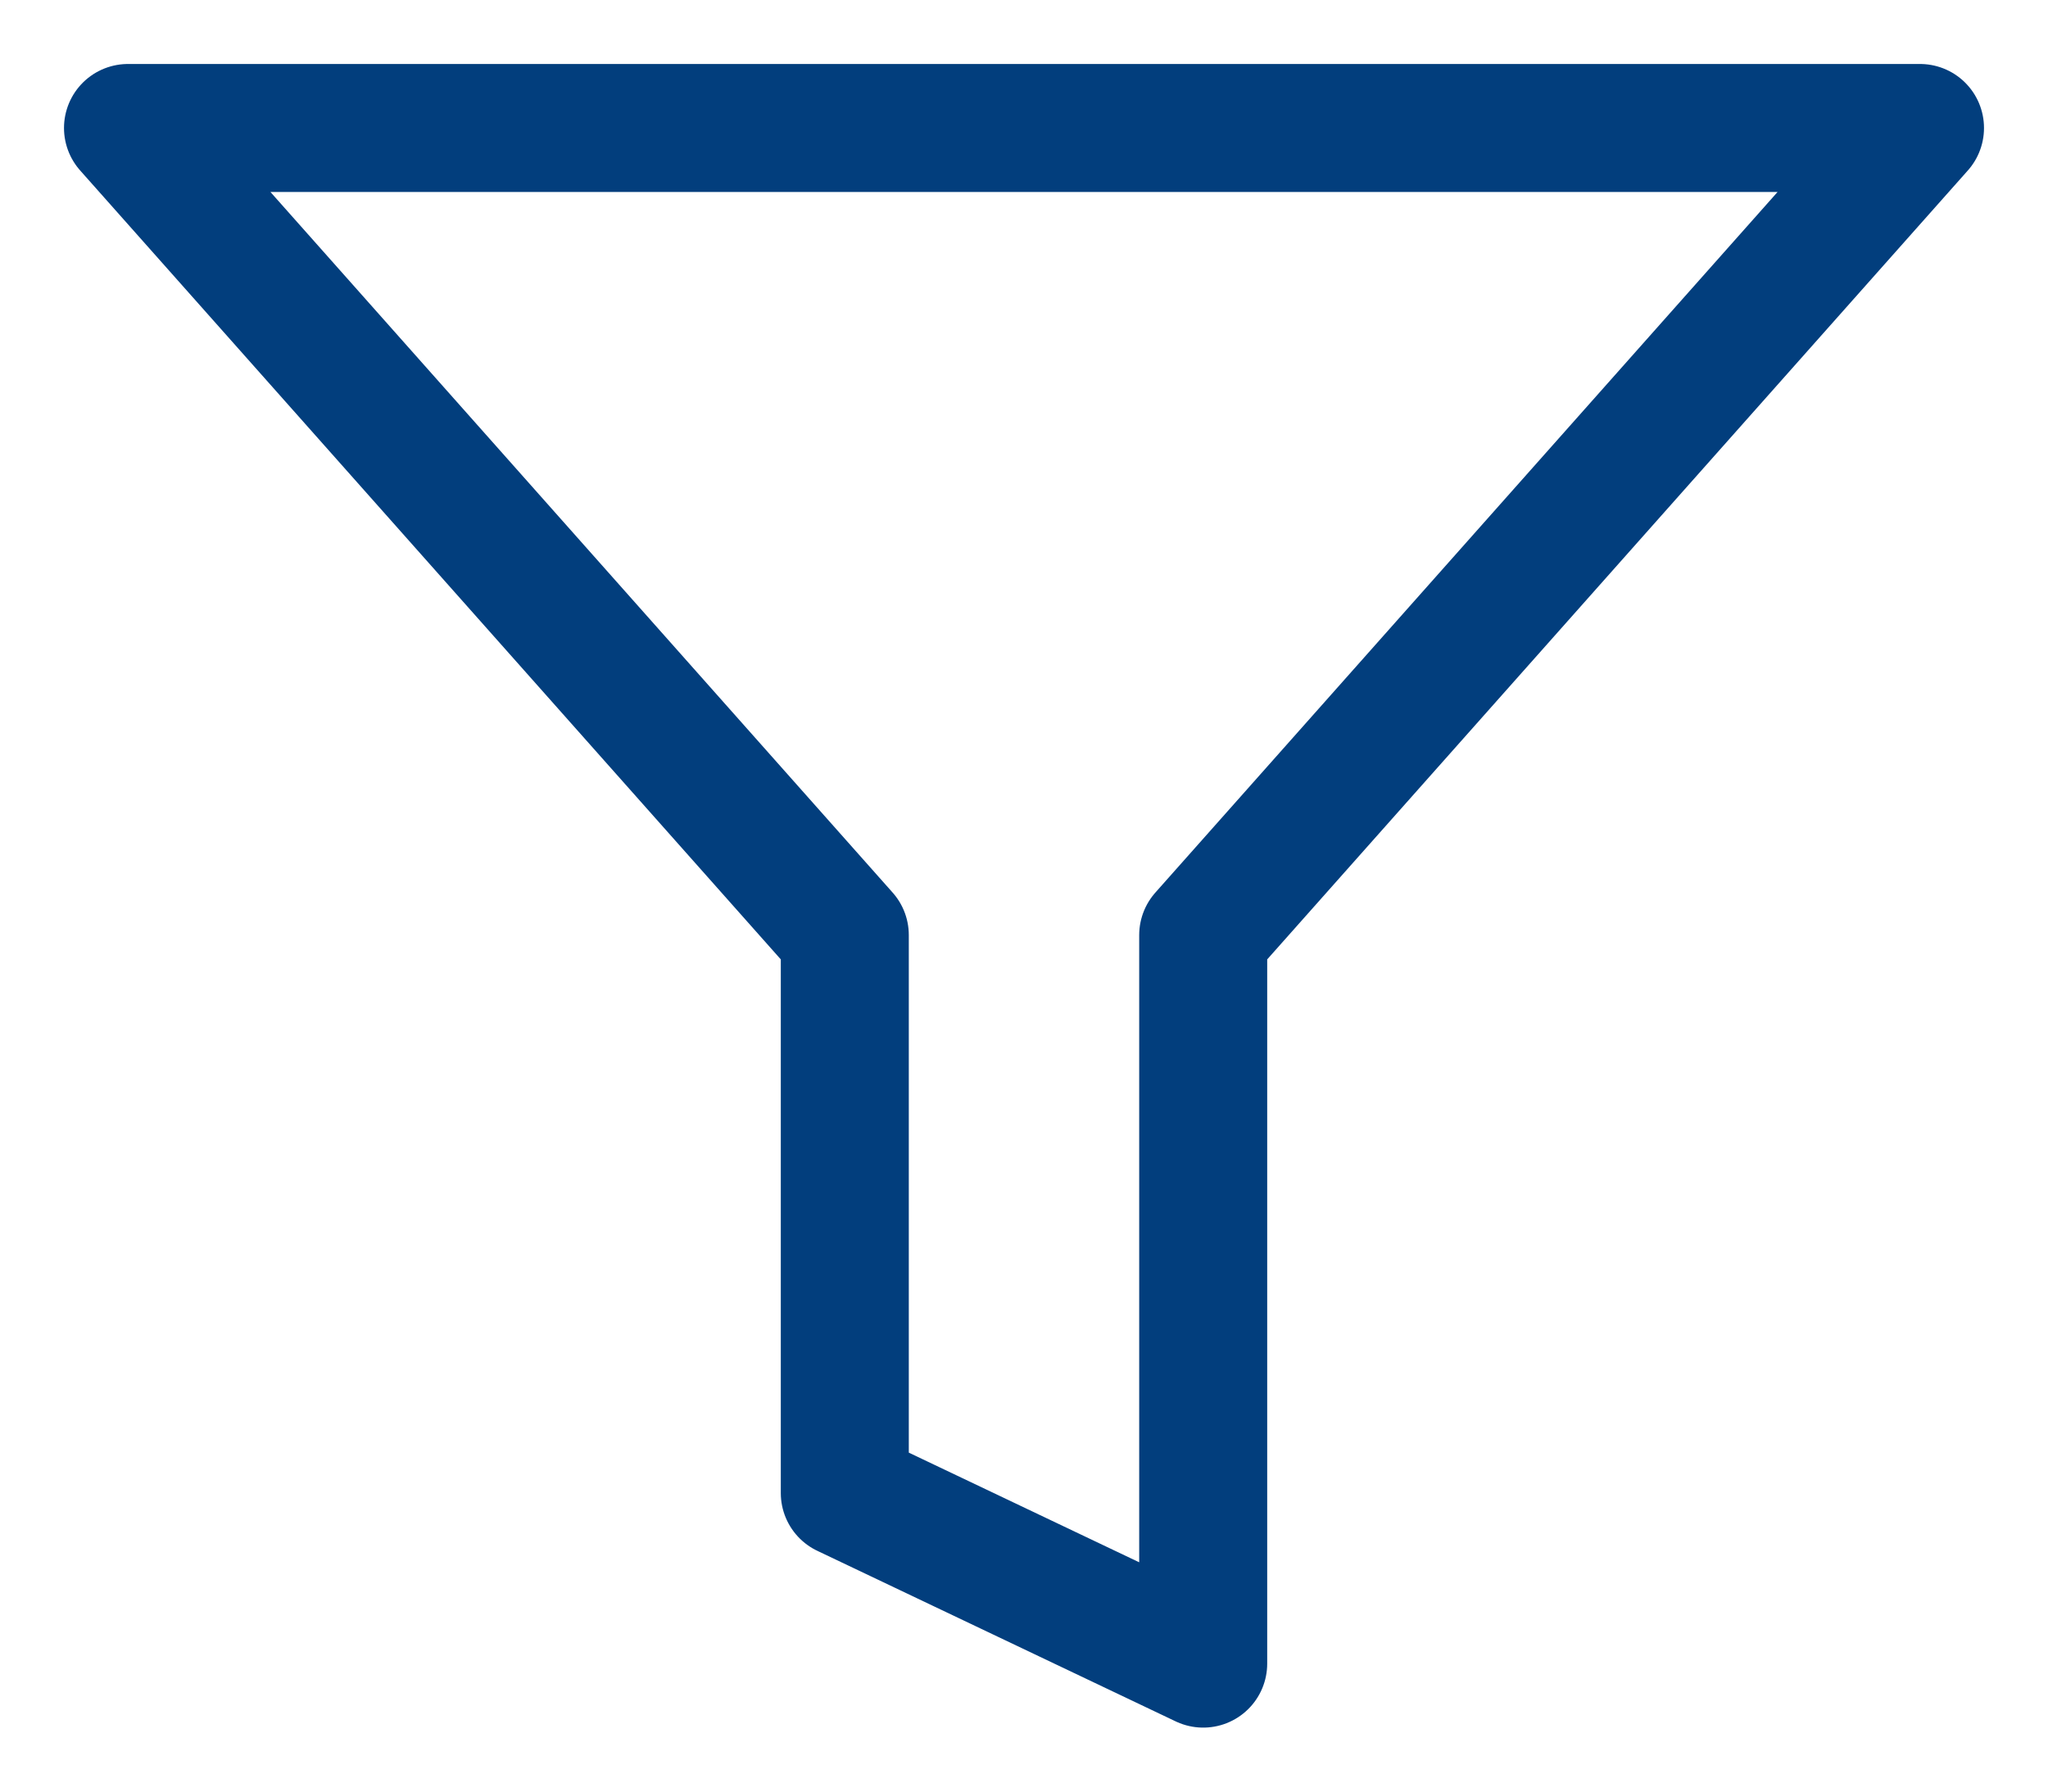 <svg width="16" height="14" viewBox="0 0 16 14" fill="none" xmlns="http://www.w3.org/2000/svg">
<path d="M15 1H1L6.6 7.307V11.667L9.4 13V7.307L15 1Z" stroke="#023E7D" stroke-linecap="round" stroke-linejoin="round"/>
</svg>

